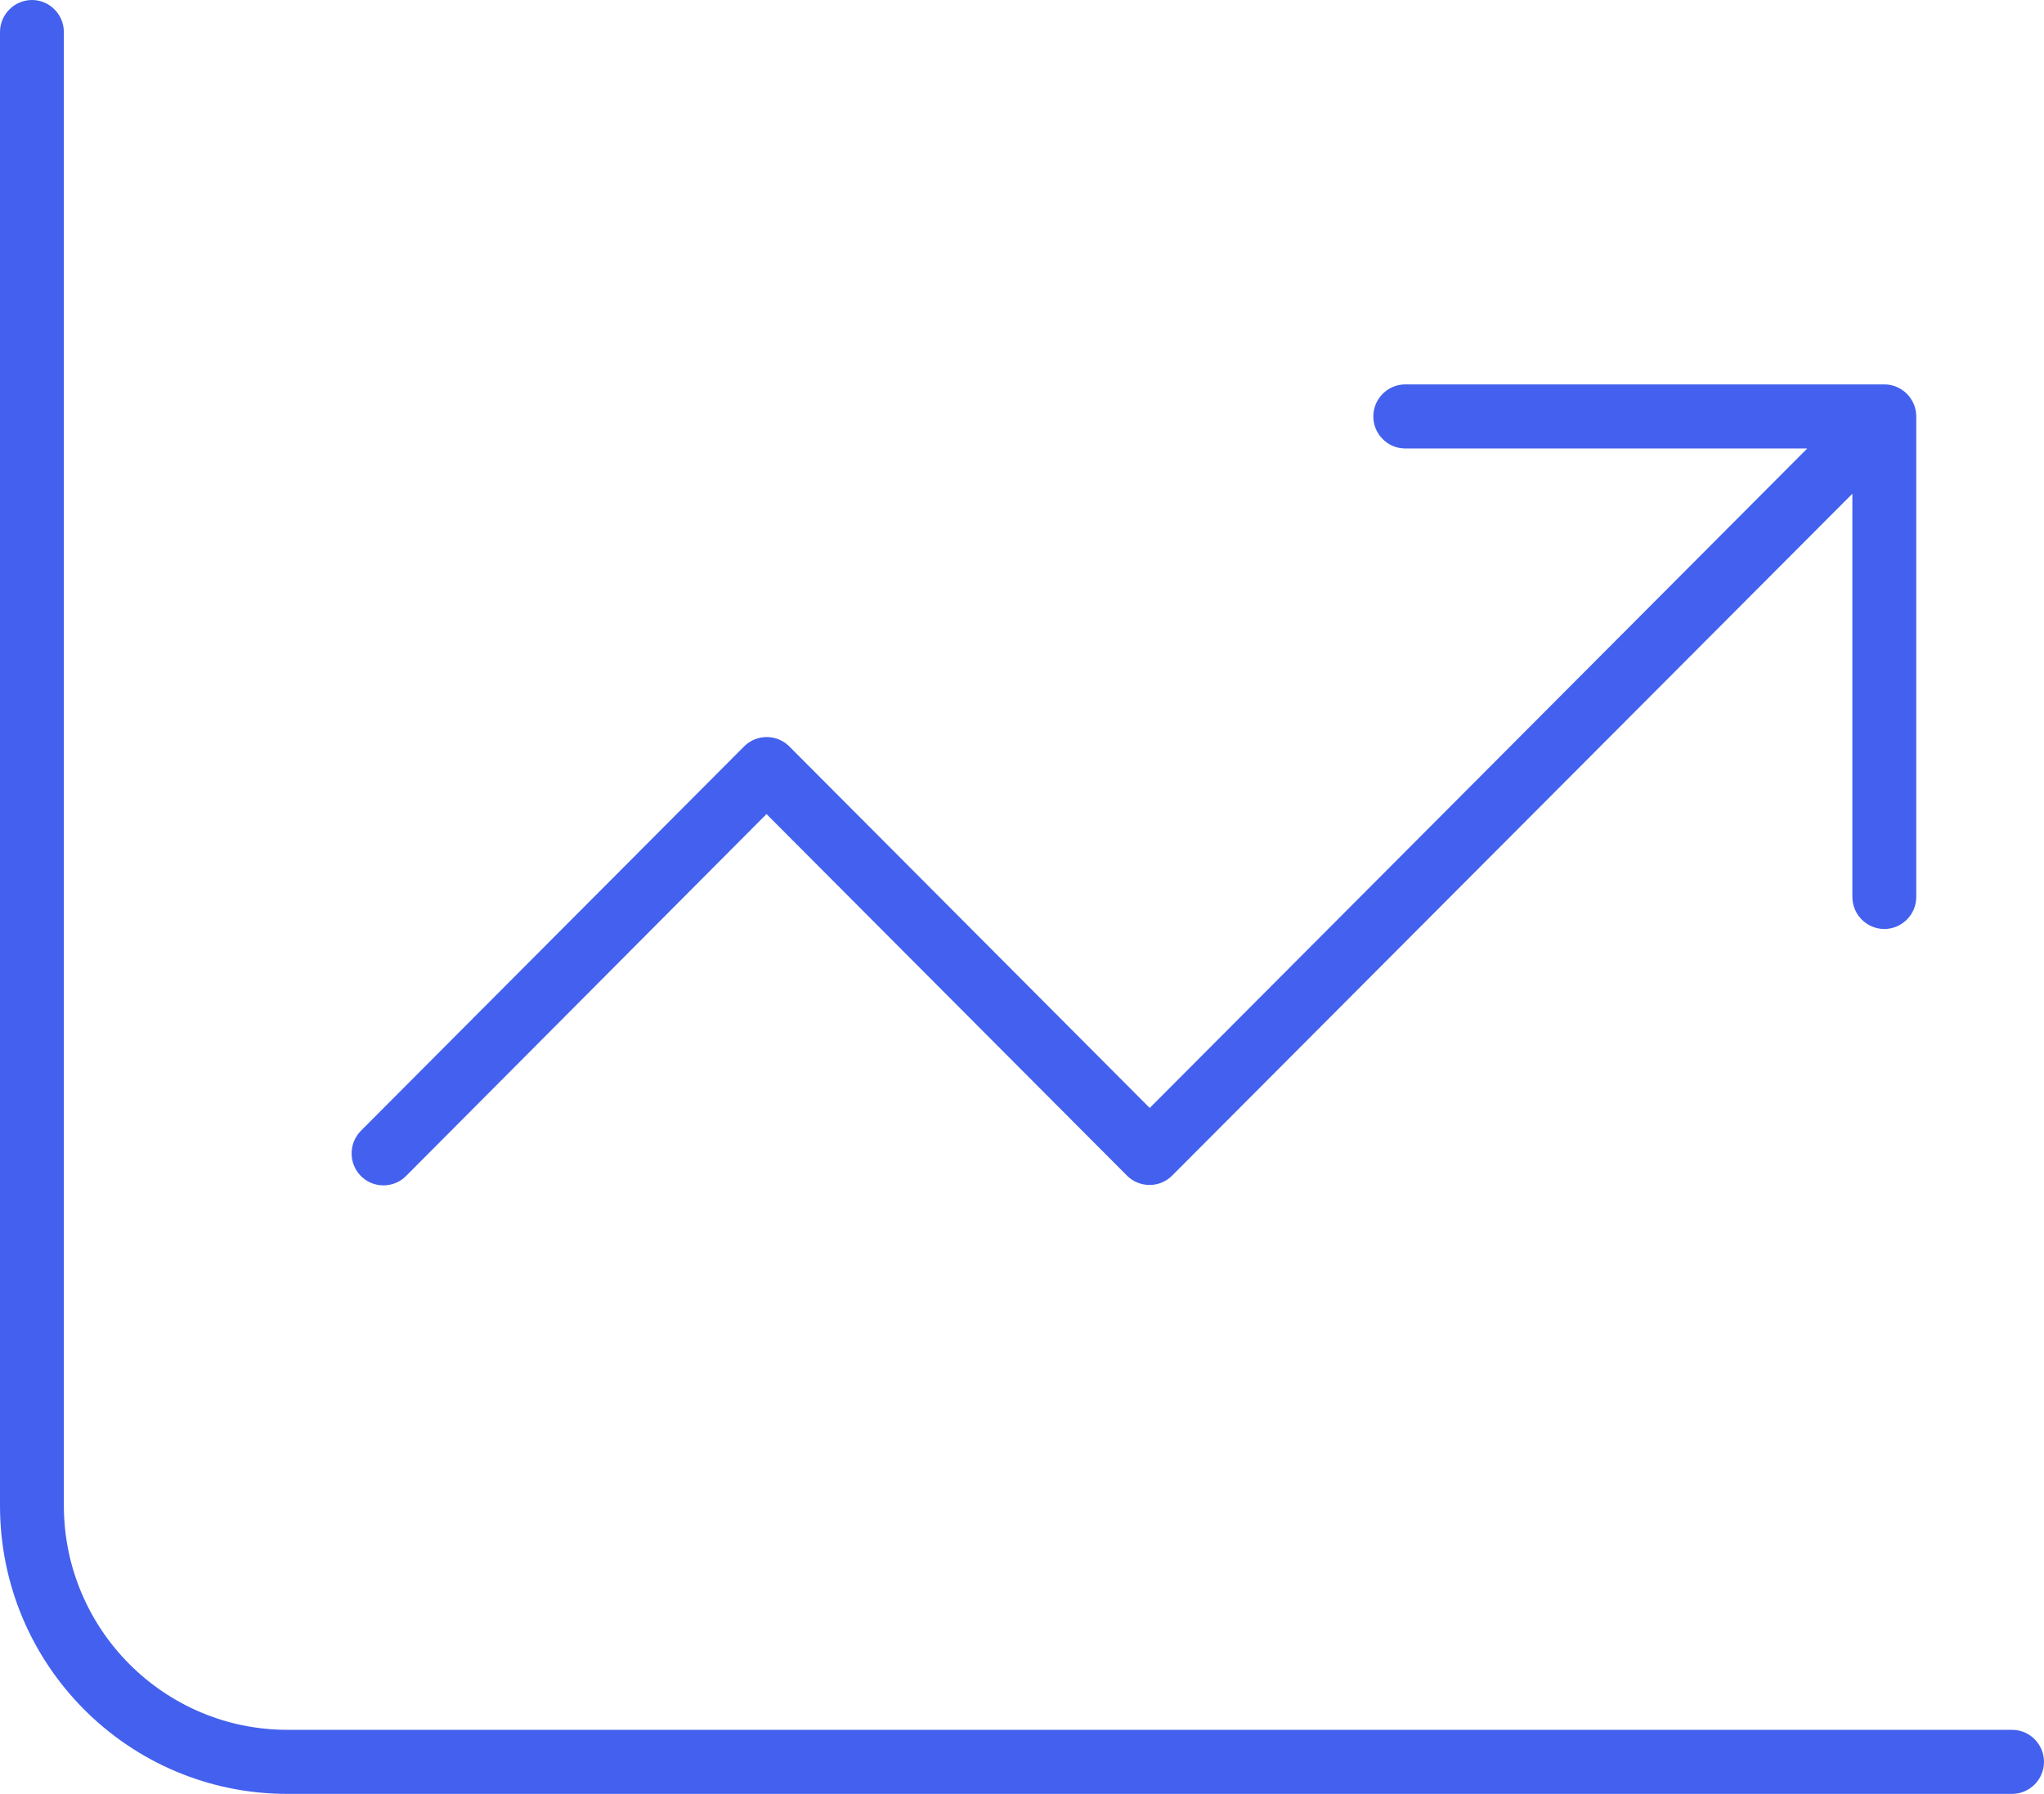 <svg width="49" height="43" viewBox="0 0 49 43" fill="none" xmlns="http://www.w3.org/2000/svg">
<path d="M1.531 0.768C1.531 0.346 1.187 0 0.766 0C0.345 0 0 0.346 0 0.768V36.089C0 39.909 3.082 43 6.891 43H48.234C48.656 43 49 42.654 49 42.232C49 41.81 48.656 41.464 48.234 41.464H6.891C3.933 41.464 1.531 39.055 1.531 36.089V0.768ZM33.688 9.214C33.266 9.214 32.922 9.56 32.922 9.982C32.922 10.405 33.266 10.75 33.688 10.75H43.325L27.562 26.558L18.921 17.891C18.624 17.593 18.136 17.593 17.839 17.891L8.652 27.105C8.355 27.403 8.355 27.892 8.652 28.19C8.948 28.488 9.436 28.488 9.733 28.19L18.375 19.513L27.017 28.18C27.314 28.478 27.802 28.478 28.098 28.18L44.406 11.835V21.5C44.406 21.922 44.751 22.268 45.172 22.268C45.593 22.268 45.938 21.922 45.938 21.5V9.982C45.938 9.56 45.593 9.214 45.172 9.214H33.688Z" fill="#4361EE"/>
</svg>

